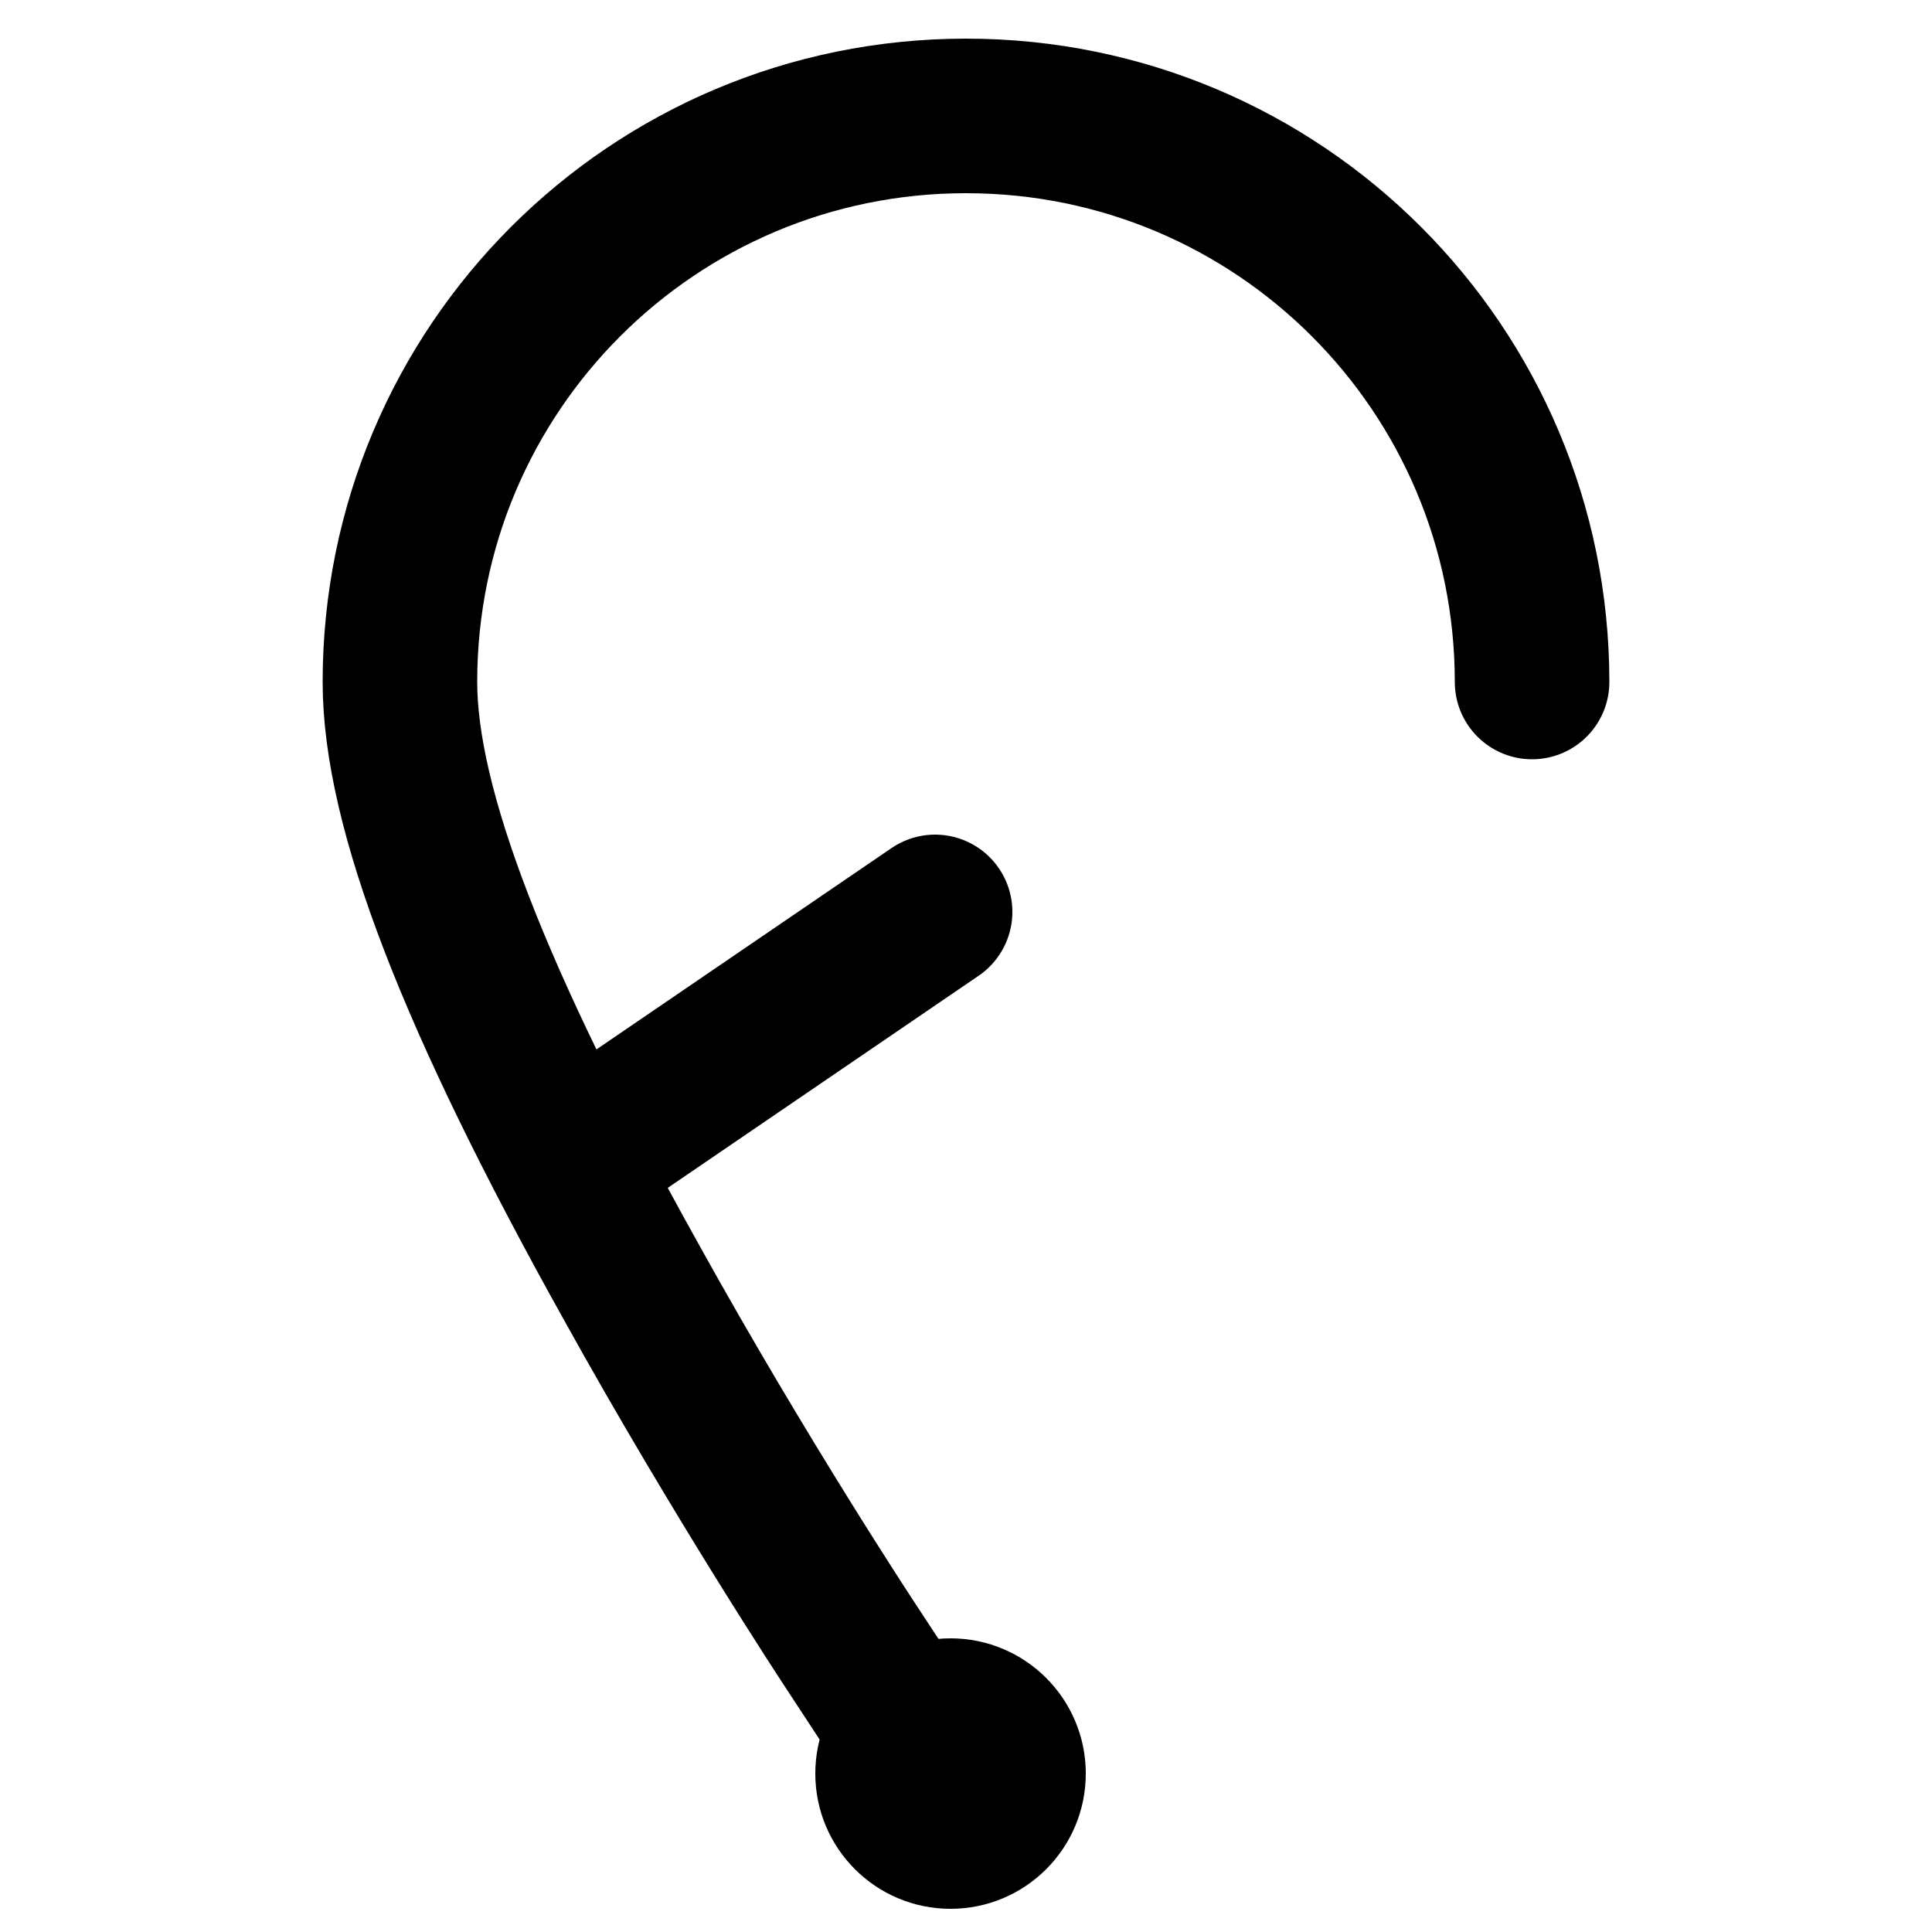 <?xml version="1.0" encoding="utf-8"?>
<!-- Generator: Adobe Illustrator 22.0.0, SVG Export Plug-In . SVG Version: 6.00 Build 0)  -->
<svg version="1.1" id="Слой_1" xmlns="http://www.w3.org/2000/svg" xmlns:xlink="http://www.w3.org/1999/xlink" x="0px" y="0px"
	 viewBox="0 0 100 100" style="enable-background:new 0 0 100 100;" xml:space="preserve">
<style type="text/css">
	.st0{fill:none;stroke:#000000;stroke-width:8;stroke-linecap:round;stroke-miterlimit:10;}
	.st1{fill:#44DA29;stroke:#000000;stroke-width:8;stroke-linecap:round;stroke-miterlimit:10;}
	.st2{stroke:#000000;stroke-miterlimit:10;}
</style>
<path class="st0" d="M79.3,35.3C79.3,19.1,66.2,6,50,6S20.7,19.1,20.7,35.3c0,6.5,3.8,16.4,12,31.1C38.3,76.5,43.9,85,44.1,85.3
	l4,6.1c0.4,0.6,1.3,1.9,1.3,1.9s0.3,0.4,0,0"/>
<line class="st1" x1="31.4" y1="58.8" x2="48.4" y2="47.2"/>
<circle class="st2" cx="49.2" cy="91.8" r="6.5"/>
</svg>
